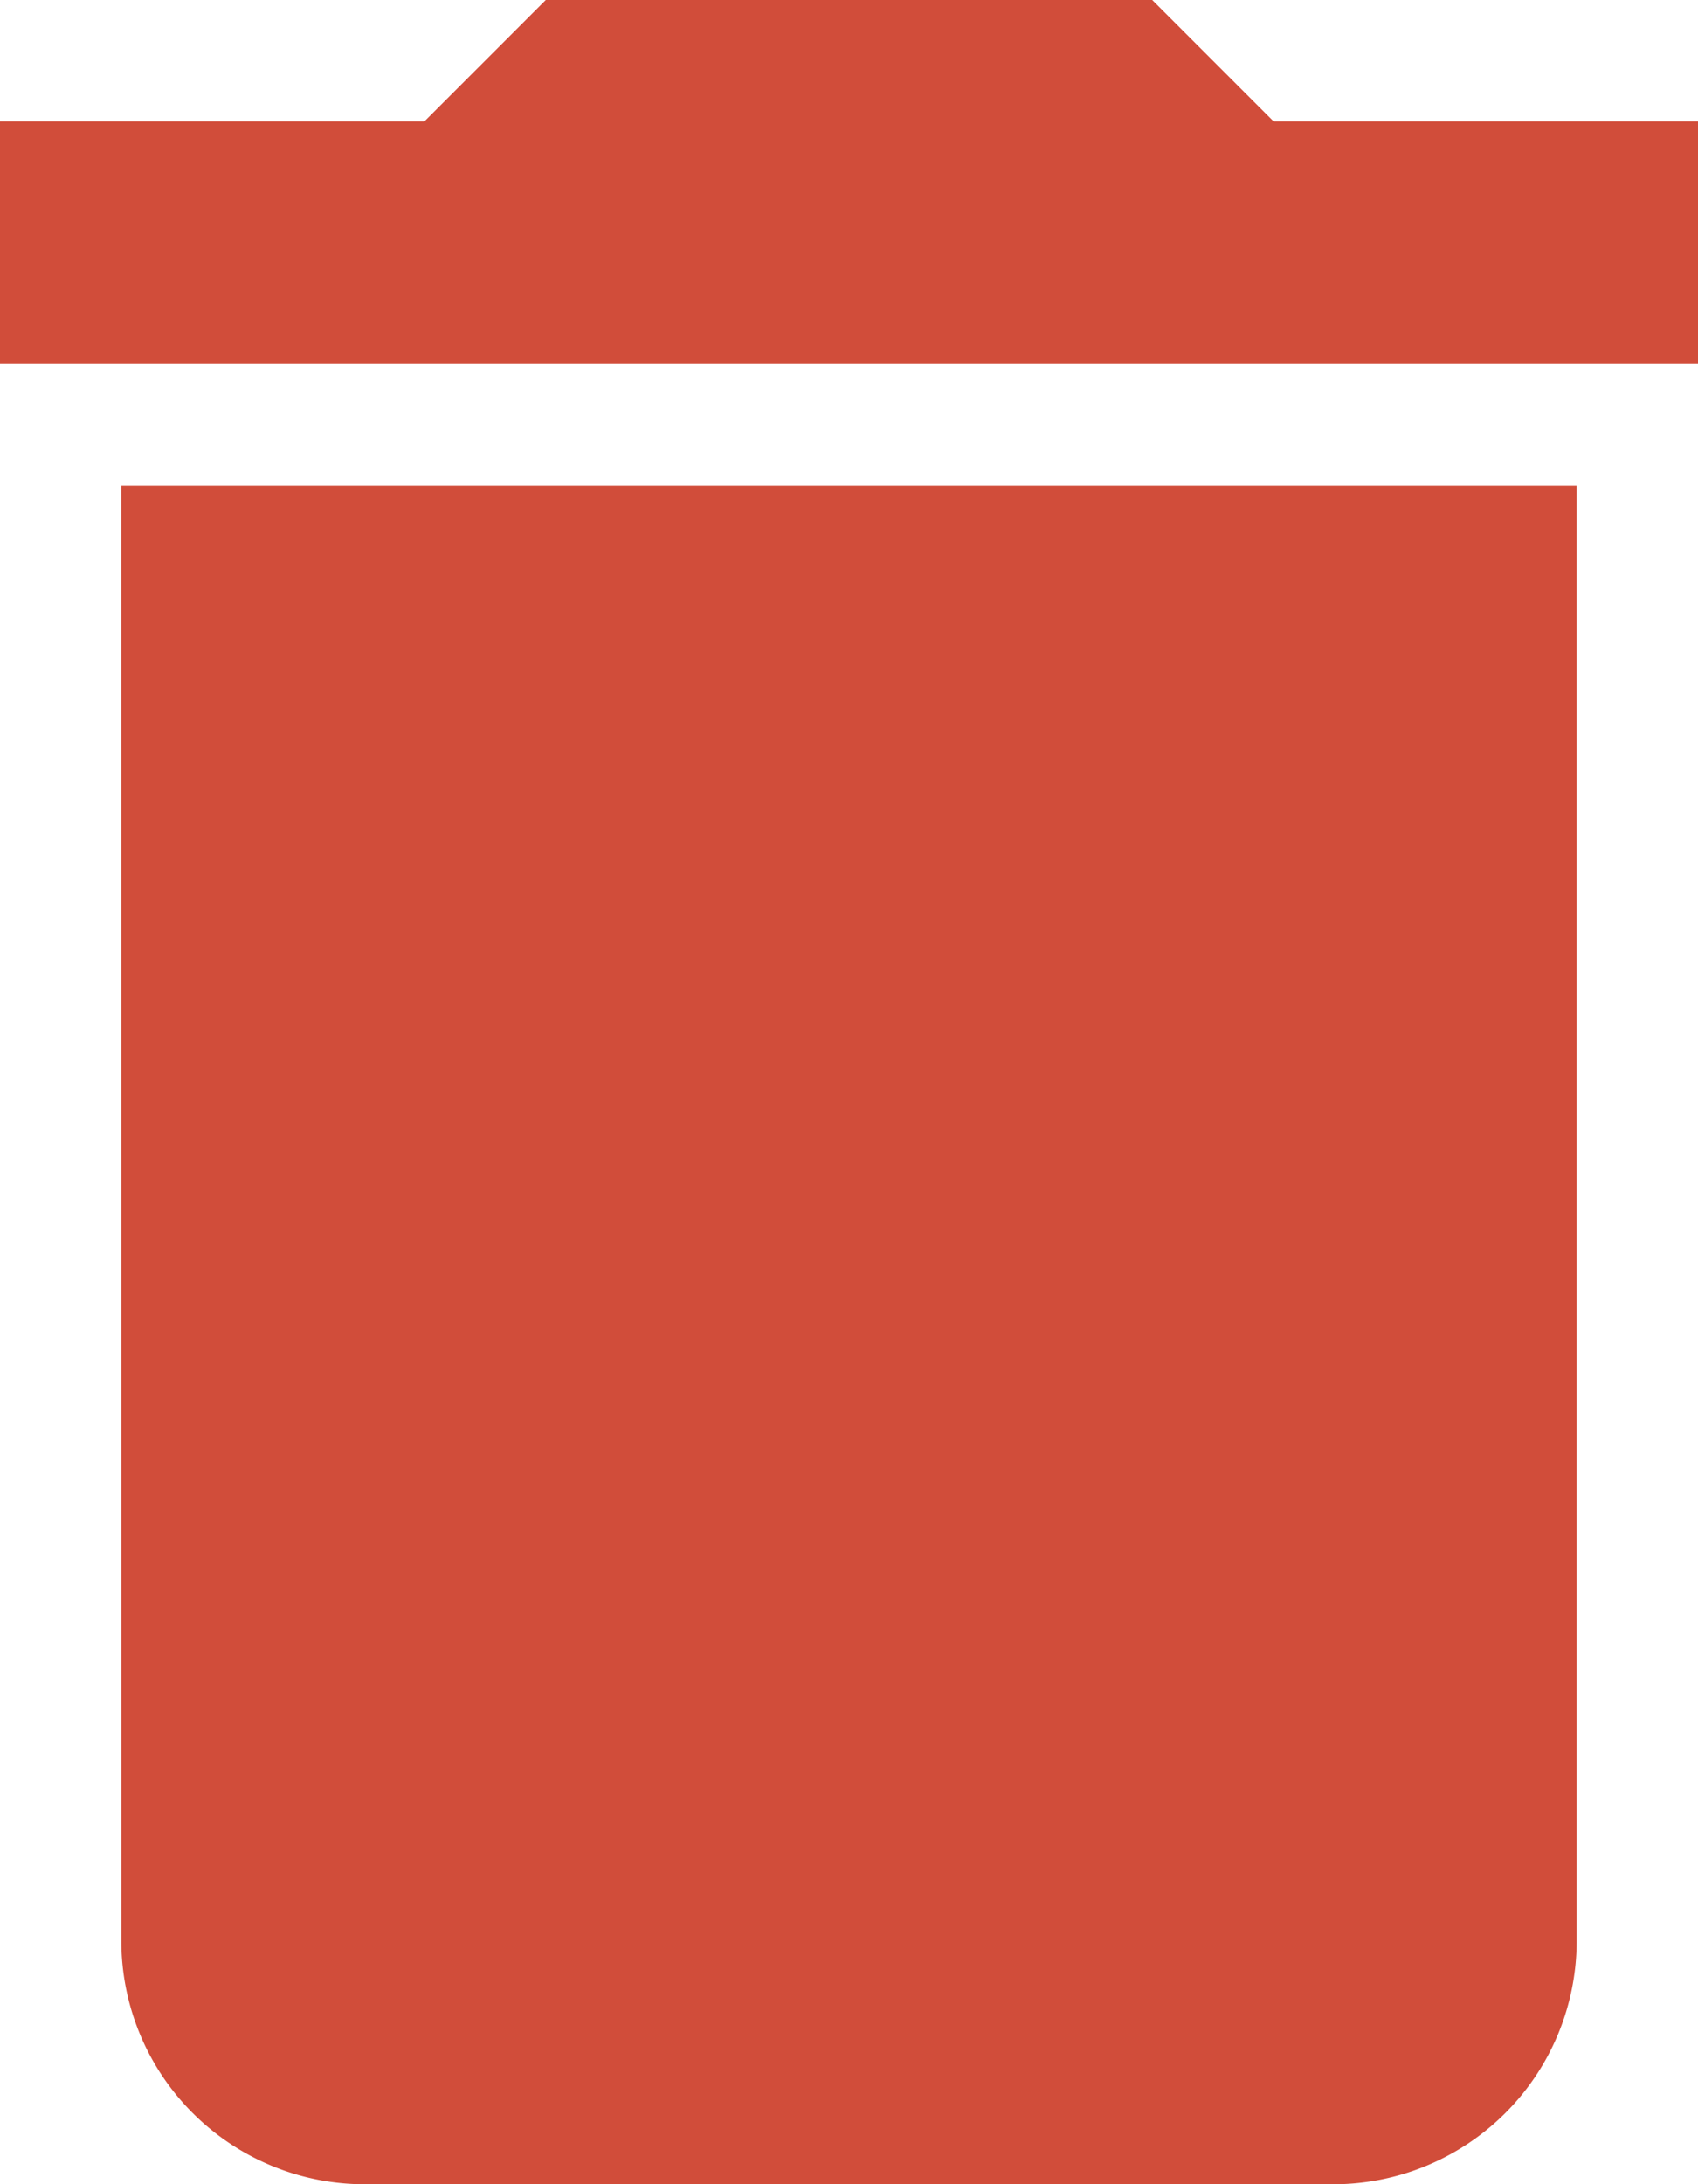 <svg xmlns="http://www.w3.org/2000/svg" width="12.833" height="16.5" viewBox="0 0 12.833 16.5">
  <path id="Icon_material-delete" data-name="Icon material-delete" d="M8.417,19.167A1.839,1.839,0,0,0,10.25,21h7.333a1.839,1.839,0,0,0,1.833-1.833v-11h-11ZM20.333,5.417H17.125L16.208,4.5H11.625l-.917.917H7.5V7.25H20.333Z" transform="translate(-7.5 -4.5)" fill="#d14d3a"/>
</svg>
